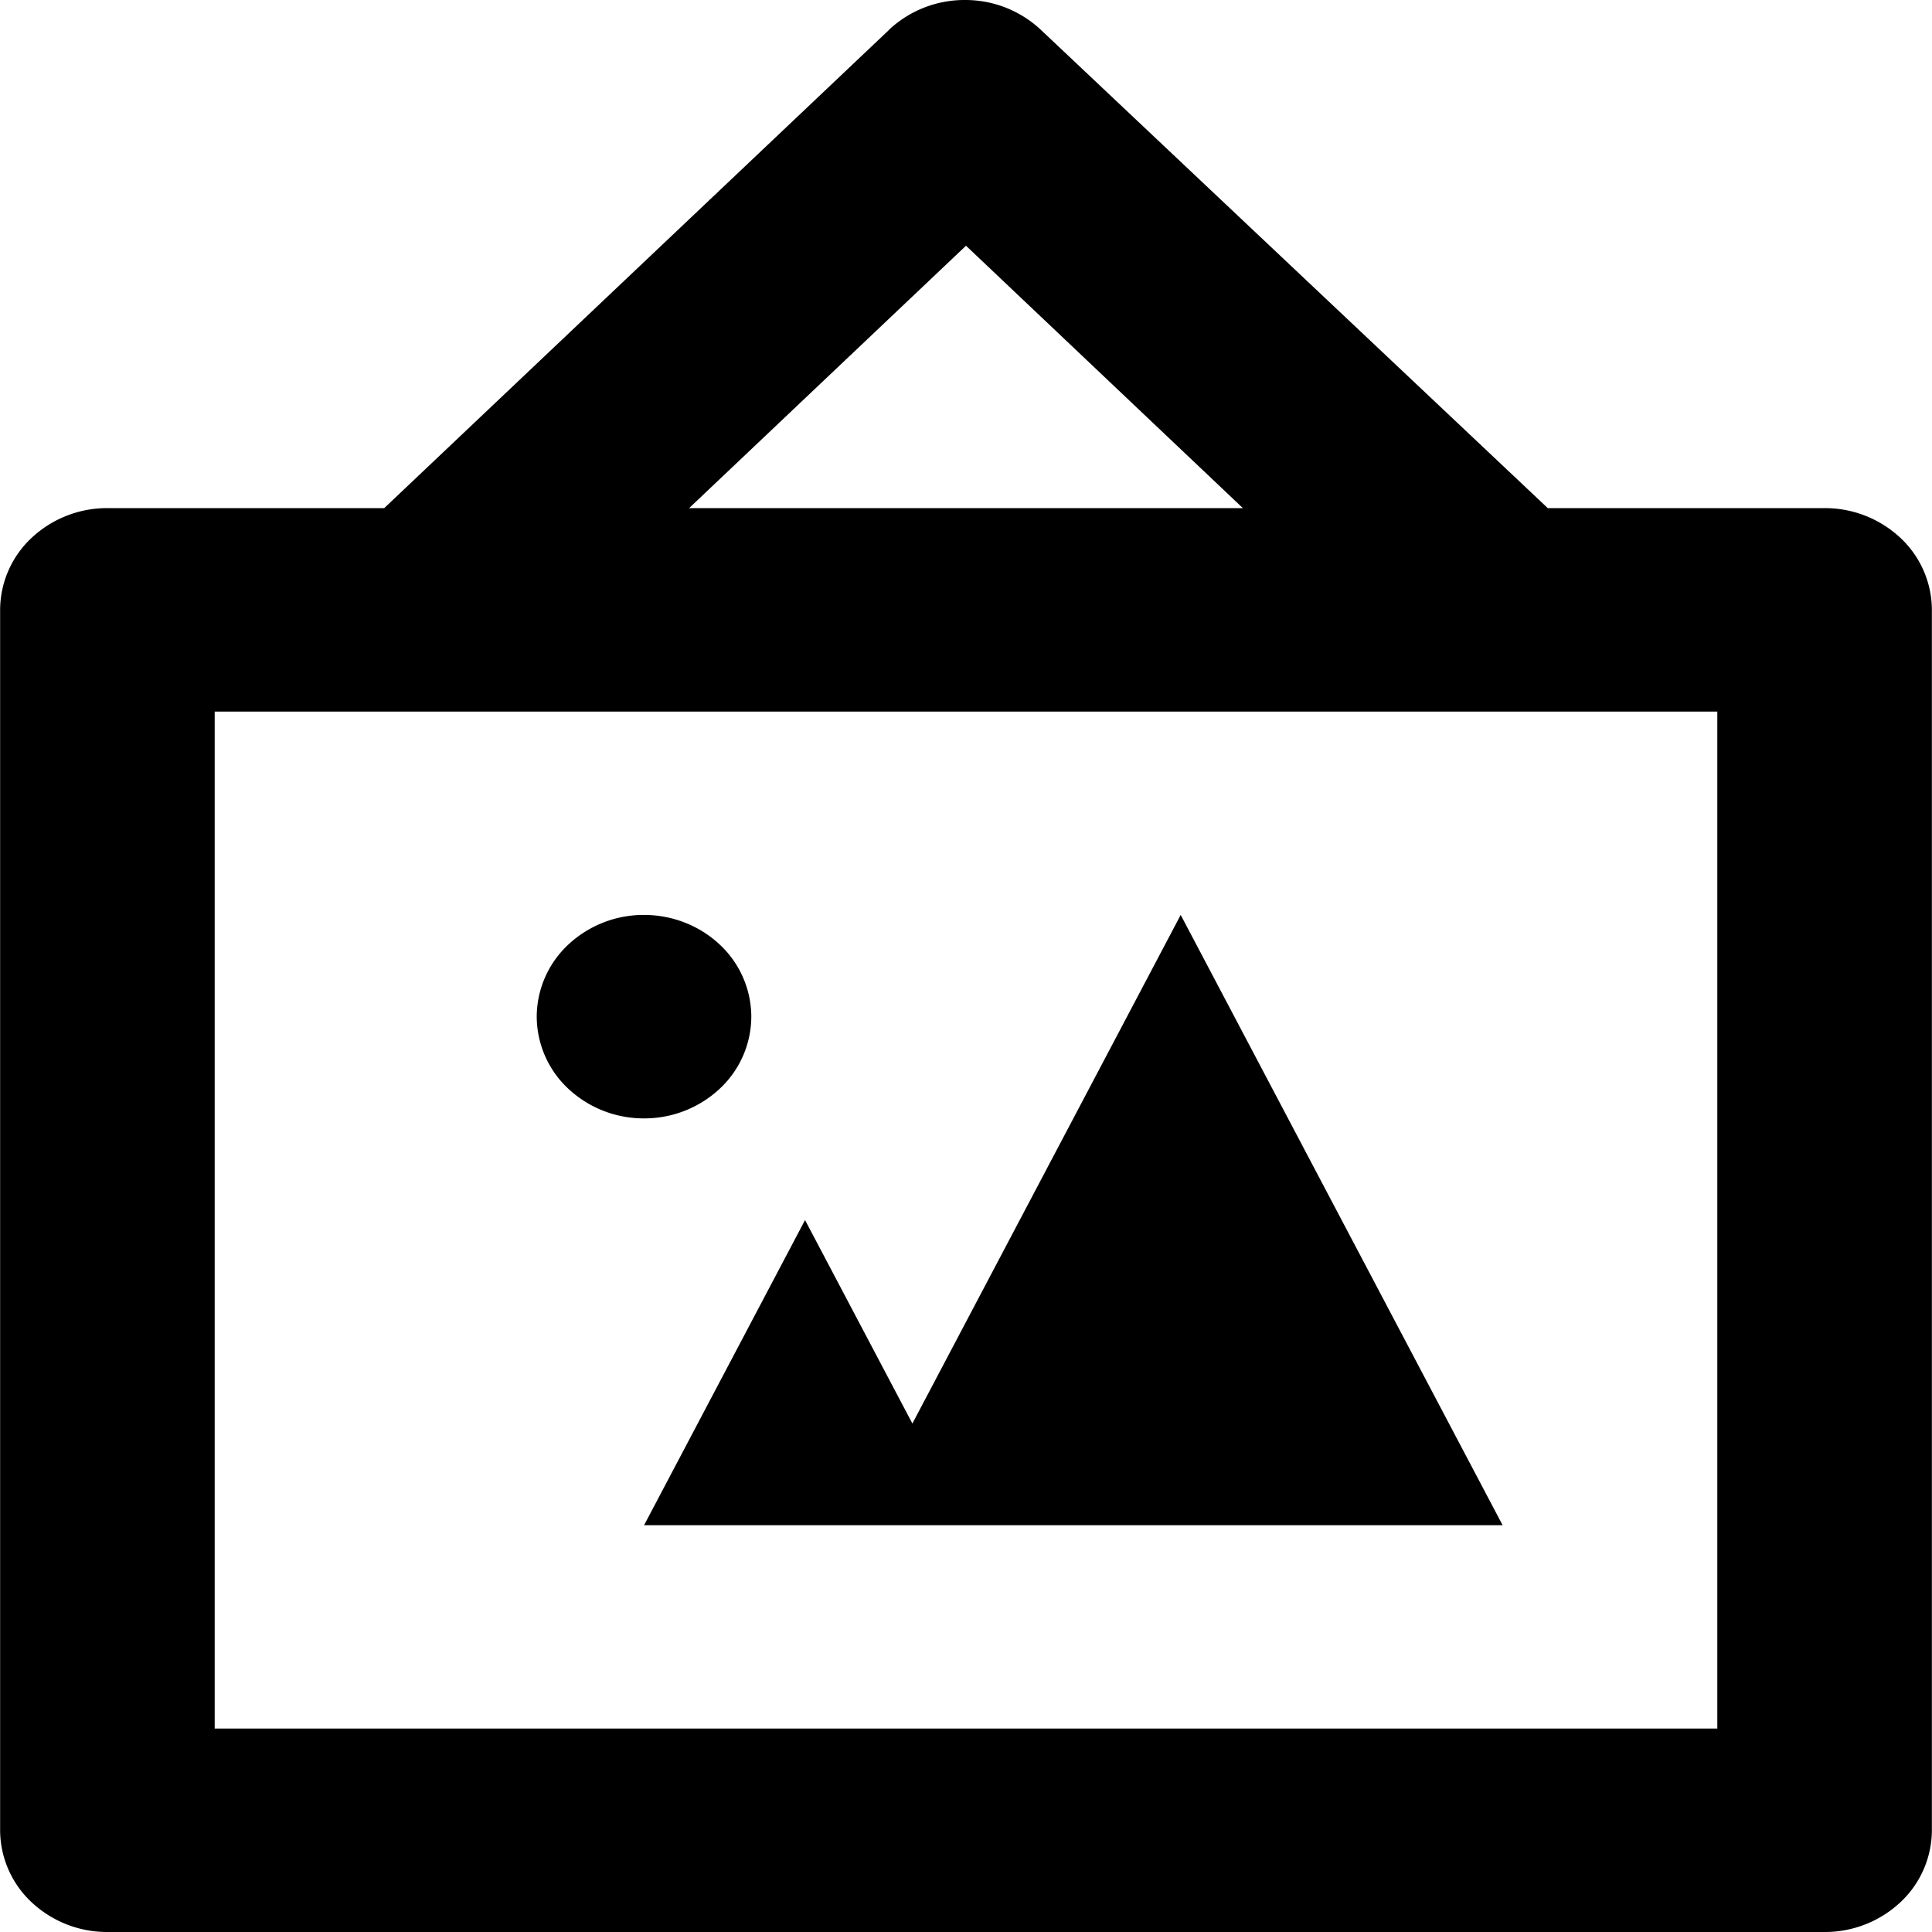 <svg width="16" height="16" viewBox="0 0 16 16" fill="none" xmlns="http://www.w3.org/2000/svg"><path d="M12.818 4.208L8.622.249A.914.914 0 007.995 0a.915.915 0 00-.63.244L7.36.25 3.182 4.208H.89a.914.914 0 00-.629.247.82.82 0 00-.26.595v10.108a.82.82 0 00.26.595A.914.914 0 00.89 16h14.22a.914.914 0 00.629-.247.82.82 0 00.26-.595V5.05a.82.82 0 00-.26-.595.915.915 0 00-.629-.247h-2.293zM8 2.035l2.293 2.173H5.707L8 2.035zm6.222 12.28H1.778V5.893h12.444v8.422zm-8-5.896a.82.82 0 01-.26.596.914.914 0 01-.629.247.914.914 0 01-.628-.247.82.82 0 01-.26-.596.82.82 0 01.26-.595.914.914 0 01.628-.247c.236 0 .462.089.629.247a.82.82 0 01.26.595zm6.222 4.212h-7.11l1.333-2.527.889 1.685 2.222-4.212 2.666 5.054z" fill="#000"/></svg>